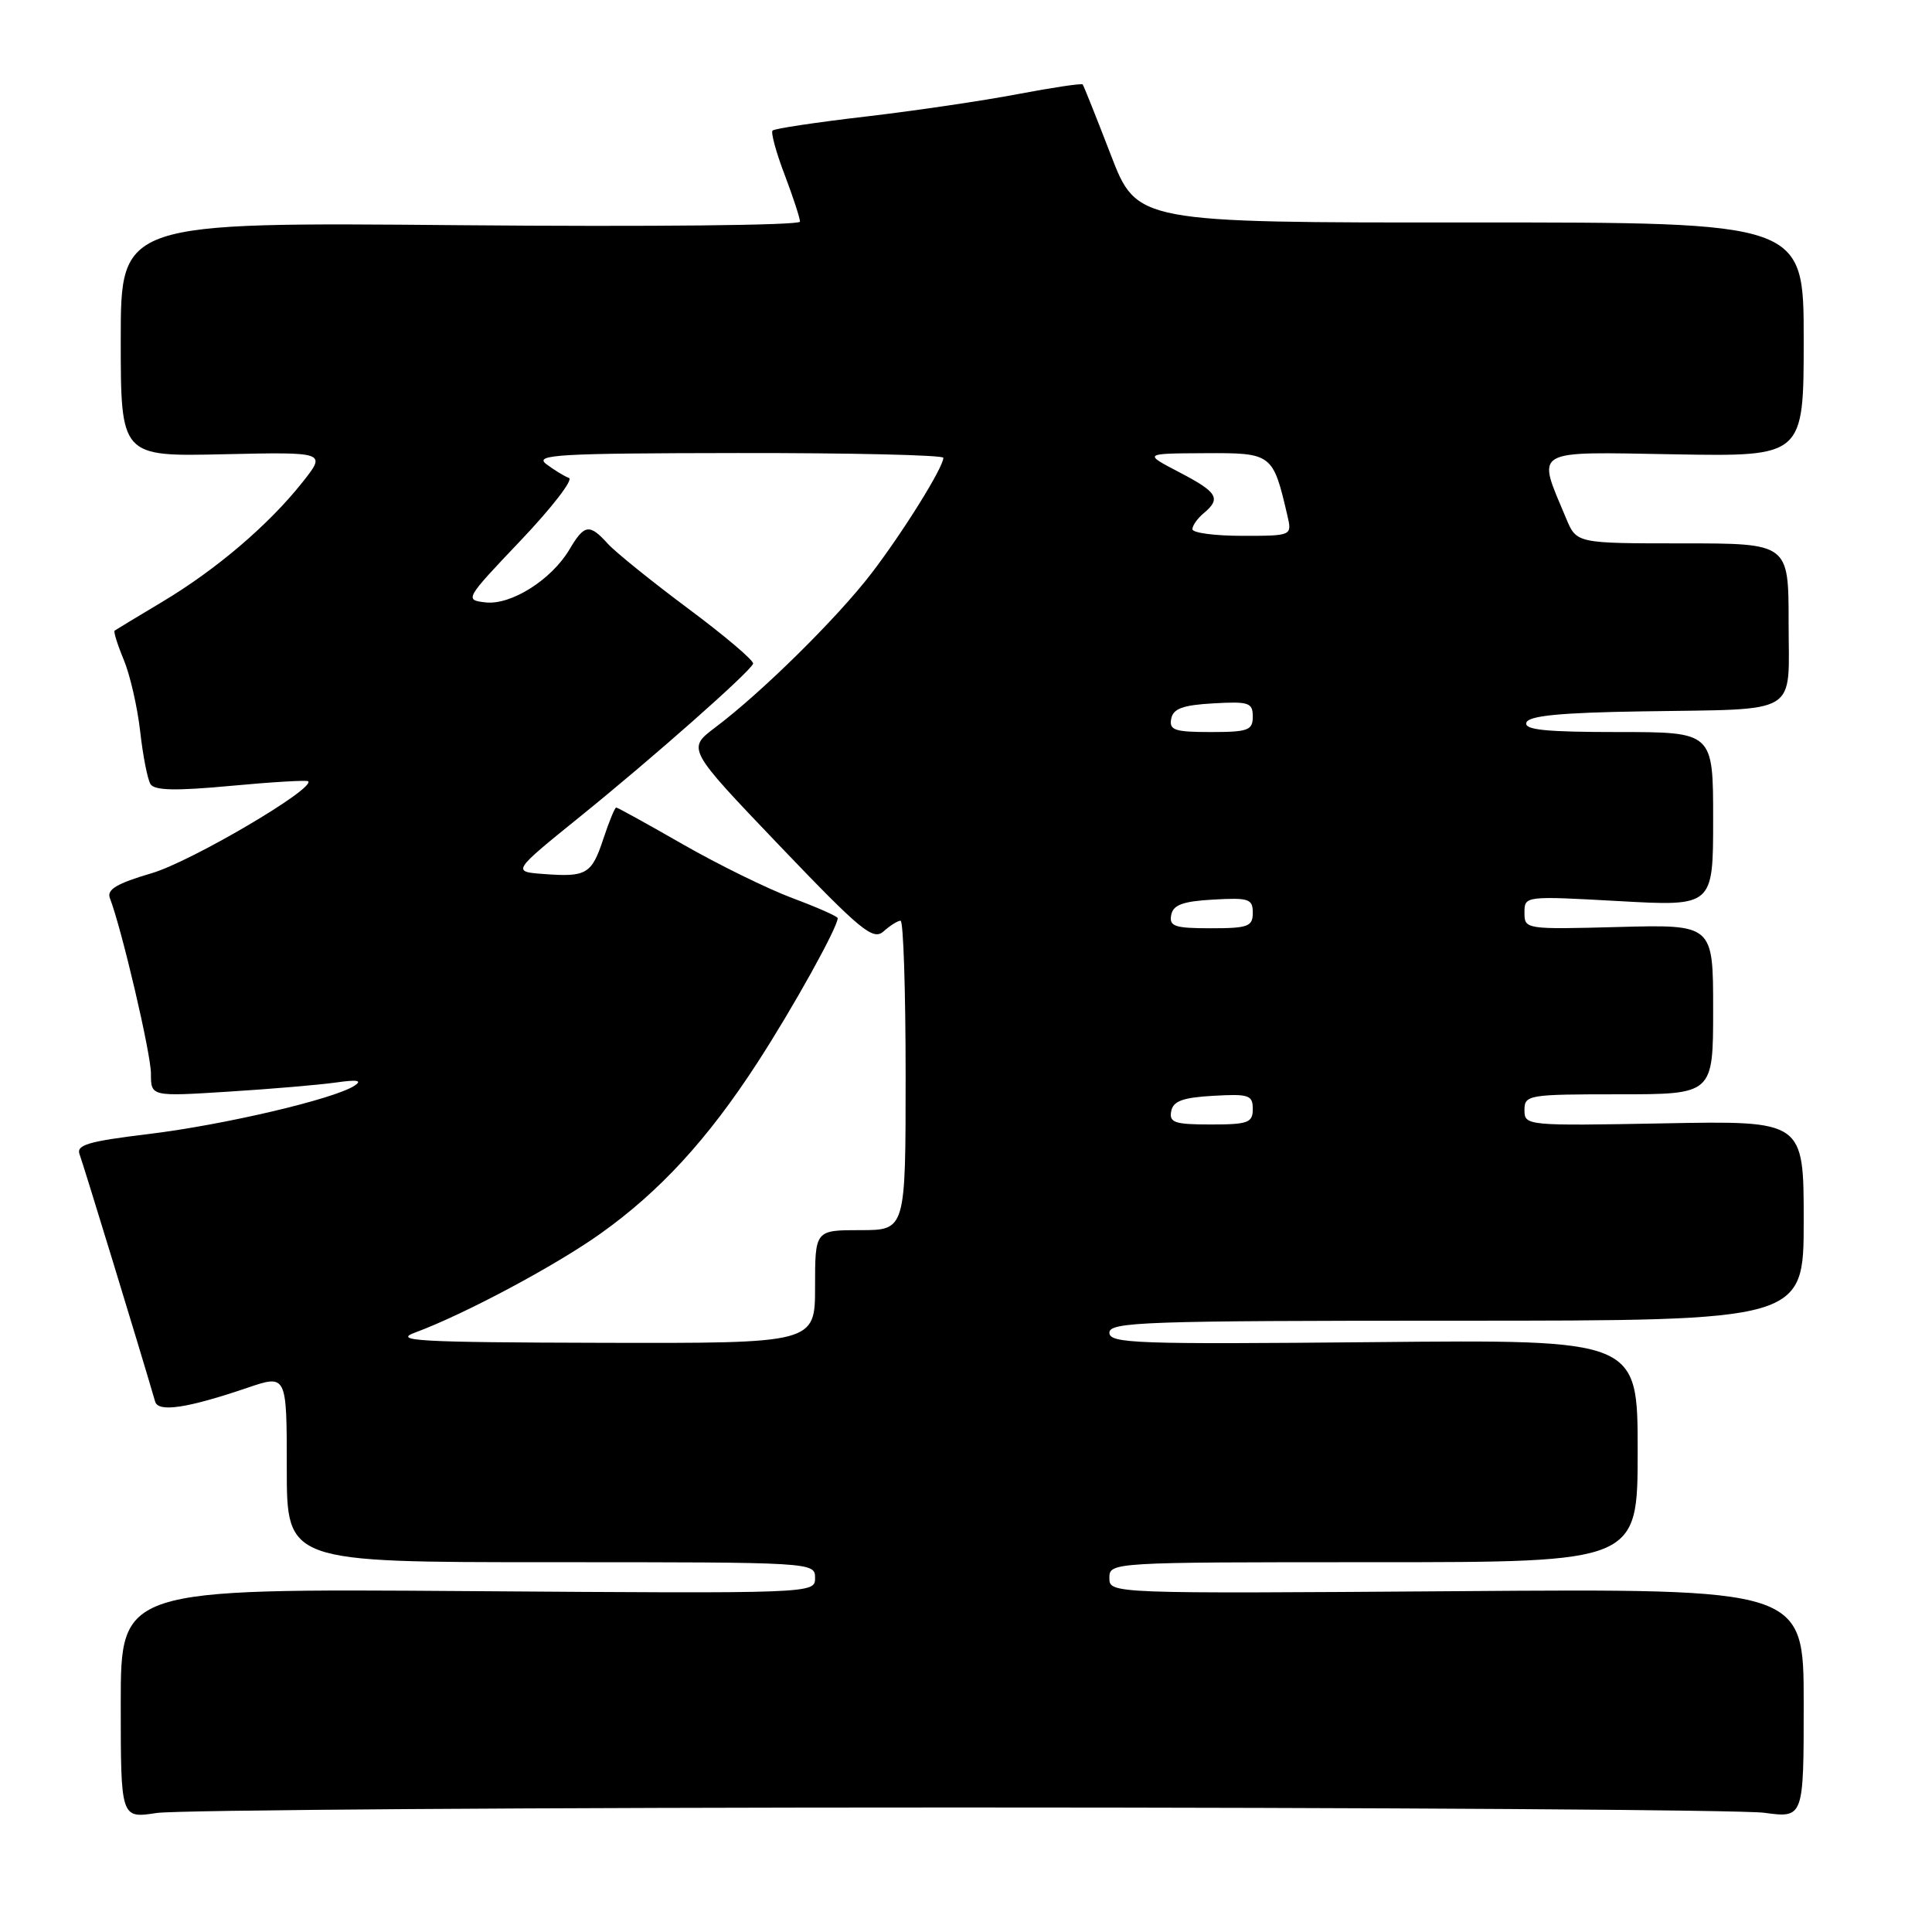 <?xml version="1.0" encoding="UTF-8" standalone="no"?>
<!DOCTYPE svg PUBLIC "-//W3C//DTD SVG 1.1//EN" "http://www.w3.org/Graphics/SVG/1.1/DTD/svg11.dtd" >
<svg xmlns="http://www.w3.org/2000/svg" xmlns:xlink="http://www.w3.org/1999/xlink" version="1.1" viewBox="0 0 256 256">
 <g >
 <path fill="currentColor"
d=" M 127.00 239.50 C 182.83 239.50 230.86 239.82 233.75 240.20 C 239.00 240.91 239.00 240.91 239.00 225.70 C 239.00 210.50 239.00 210.50 193.00 210.84 C 147.00 211.17 147.00 211.17 147.00 209.09 C 147.00 207.01 147.18 207.00 182.00 207.00 C 217.00 207.00 217.00 207.00 217.00 192.25 C 217.00 177.50 217.00 177.50 182.00 177.84 C 150.55 178.14 147.00 178.02 147.00 176.59 C 147.00 175.16 151.64 175.00 193.00 175.00 C 239.00 175.00 239.00 175.00 239.00 161.75 C 239.00 148.50 239.00 148.50 220.50 148.85 C 202.28 149.19 202.00 149.16 202.00 147.10 C 202.00 145.08 202.48 145.00 214.50 145.00 C 227.00 145.00 227.00 145.00 227.00 133.75 C 227.00 122.50 227.00 122.50 214.50 122.83 C 202.14 123.16 202.00 123.14 202.00 120.94 C 202.00 118.71 202.03 118.71 214.50 119.40 C 227.00 120.10 227.00 120.10 227.00 108.55 C 227.00 97.00 227.00 97.00 214.42 97.00 C 204.80 97.00 201.93 96.71 202.25 95.75 C 202.55 94.84 206.71 94.43 217.58 94.26 C 238.79 93.91 237.00 95.00 237.00 82.48 C 237.00 72.00 237.00 72.00 222.95 72.00 C 208.90 72.00 208.90 72.00 207.52 68.69 C 203.62 59.37 202.77 59.87 221.88 60.20 C 239.00 60.50 239.00 60.50 239.00 44.98 C 239.00 29.46 239.00 29.46 194.82 29.48 C 150.64 29.50 150.64 29.50 147.18 20.50 C 145.27 15.55 143.60 11.36 143.46 11.19 C 143.33 11.02 139.45 11.60 134.86 12.47 C 130.26 13.35 121.17 14.69 114.66 15.45 C 108.15 16.21 102.62 17.04 102.37 17.30 C 102.12 17.55 102.83 20.17 103.96 23.13 C 105.08 26.08 106.00 28.89 106.00 29.37 C 106.00 29.86 86.13 30.06 61.00 29.84 C 16.00 29.44 16.00 29.44 16.00 44.97 C 16.00 60.50 16.00 60.50 29.63 60.19 C 43.26 59.89 43.26 59.89 40.07 63.91 C 35.62 69.53 28.68 75.45 21.56 79.71 C 18.23 81.70 15.36 83.44 15.19 83.56 C 15.02 83.68 15.56 85.41 16.39 87.40 C 17.22 89.38 18.20 93.65 18.57 96.88 C 18.93 100.11 19.55 103.27 19.94 103.90 C 20.46 104.75 23.30 104.81 30.58 104.13 C 36.03 103.62 40.65 103.35 40.83 103.52 C 41.84 104.46 25.30 114.18 20.11 115.70 C 15.48 117.06 14.12 117.87 14.56 119.00 C 16.15 123.16 20.00 139.60 20.00 142.26 C 20.00 145.30 20.00 145.30 30.25 144.65 C 35.89 144.30 42.30 143.75 44.50 143.44 C 47.36 143.03 48.06 143.15 46.96 143.87 C 44.22 145.64 29.74 149.04 19.73 150.26 C 11.66 151.24 10.06 151.71 10.55 152.97 C 11.00 154.15 18.56 178.85 20.56 185.73 C 20.98 187.17 24.83 186.59 32.75 183.90 C 38.00 182.11 38.00 182.11 38.00 194.55 C 38.00 207.00 38.00 207.00 73.00 207.00 C 107.78 207.00 108.00 207.01 108.00 209.08 C 108.00 211.16 108.00 211.16 62.00 210.83 C 16.00 210.50 16.00 210.50 16.00 225.73 C 16.00 240.96 16.00 240.96 20.75 240.23 C 23.36 239.83 71.17 239.50 127.00 239.50 Z  M 55.00 176.57 C 61.49 174.17 73.46 167.79 79.50 163.51 C 87.40 157.90 93.76 150.99 100.36 140.81 C 105.06 133.57 111.00 122.88 111.00 121.66 C 111.00 121.43 108.29 120.23 104.99 119.00 C 101.68 117.76 95.15 114.55 90.47 111.87 C 85.80 109.19 81.83 107.00 81.65 107.00 C 81.47 107.00 80.71 108.85 79.96 111.11 C 78.40 115.84 77.73 116.24 72.04 115.81 C 67.84 115.50 67.84 115.50 76.88 108.19 C 86.51 100.41 99.31 89.10 99.79 87.95 C 99.95 87.57 96.10 84.30 91.24 80.68 C 86.37 77.05 81.56 73.17 80.54 72.05 C 78.11 69.36 77.43 69.46 75.46 72.80 C 73.08 76.82 67.71 80.21 64.33 79.82 C 61.54 79.50 61.60 79.39 69.00 71.61 C 73.12 67.27 76.00 63.55 75.39 63.33 C 74.78 63.11 73.43 62.28 72.39 61.50 C 70.73 60.24 73.88 60.06 97.75 60.03 C 112.74 60.01 125.00 60.30 125.00 60.66 C 125.00 61.93 119.64 70.54 115.45 76.00 C 110.94 81.88 100.89 91.80 94.76 96.40 C 91.03 99.22 91.03 99.22 103.26 112.02 C 114.09 123.34 115.68 124.66 117.08 123.41 C 117.95 122.63 118.96 122.00 119.33 122.00 C 119.70 122.00 120.00 131.22 120.00 142.50 C 120.00 163.00 120.00 163.00 114.00 163.00 C 108.00 163.00 108.00 163.00 108.00 170.50 C 108.00 178.00 108.00 178.00 79.75 177.93 C 55.48 177.87 51.99 177.68 55.00 176.57 Z  M 155.19 147.25 C 155.44 145.90 156.71 145.43 160.76 145.20 C 165.48 144.93 166.00 145.10 166.00 146.95 C 166.00 148.77 165.38 149.00 160.43 149.00 C 155.66 149.00 154.90 148.75 155.19 147.25 Z  M 155.19 121.25 C 155.44 119.90 156.71 119.43 160.76 119.20 C 165.48 118.93 166.00 119.10 166.00 120.95 C 166.00 122.77 165.38 123.00 160.43 123.00 C 155.66 123.00 154.90 122.75 155.19 121.25 Z  M 155.19 95.25 C 155.44 93.90 156.71 93.43 160.76 93.20 C 165.48 92.93 166.00 93.10 166.00 94.95 C 166.00 96.77 165.38 97.00 160.43 97.00 C 155.66 97.00 154.90 96.75 155.19 95.25 Z  M 158.00 70.12 C 158.00 69.64 158.68 68.68 159.50 68.00 C 161.84 66.05 161.34 65.22 156.25 62.57 C 151.50 60.09 151.50 60.09 159.63 60.05 C 168.55 60.00 168.67 60.09 170.57 68.25 C 171.22 71.00 171.22 71.00 164.61 71.00 C 160.97 71.00 158.00 70.61 158.00 70.12 Z "/>
</g>
</svg>